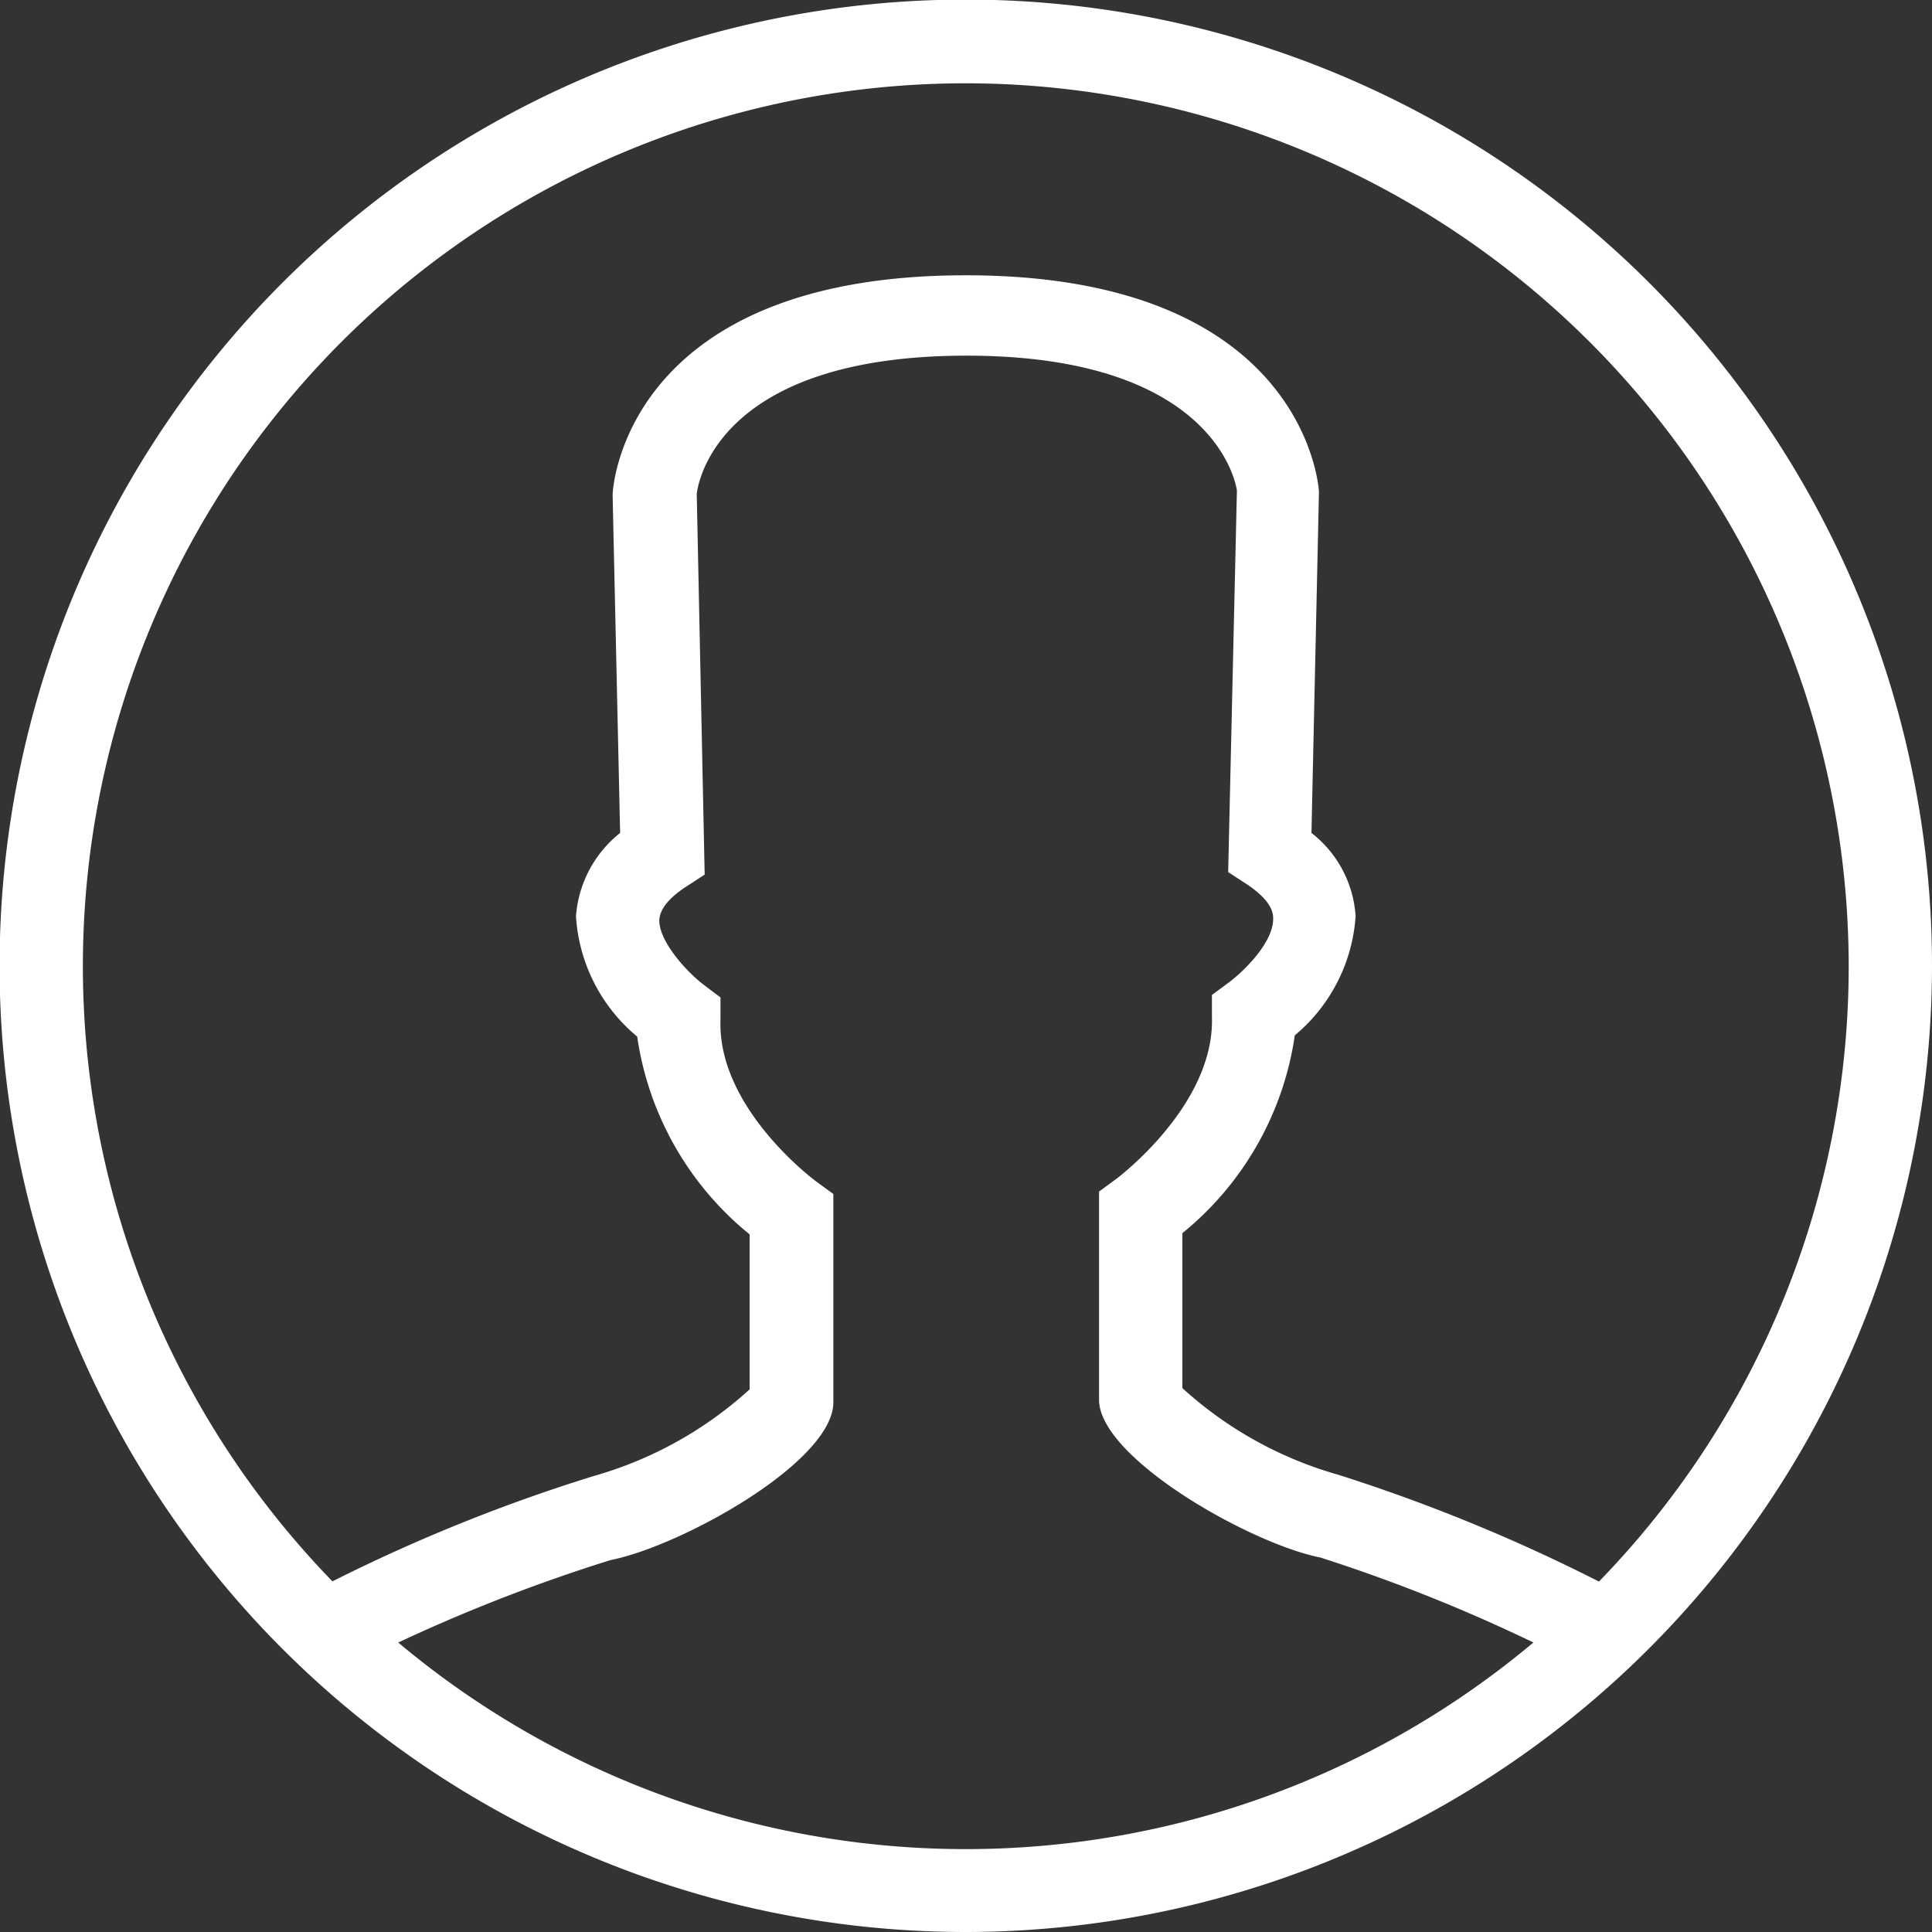 <svg xmlns="http://www.w3.org/2000/svg" viewBox="0 0 46.39 46.39"><rect x="0" y="0" width="46.39" height="46.39" fill="#333333" stroke="none"/><defs><style>.cls-1{fill:#fff;}</style></defs><g id="Capa_2" data-name="Capa 2"><g id="Capa_1-2" data-name="Capa 1"><path class="cls-1" d="M23.19,46.39a23.2,23.2,0,1,1,23.2-23.2A23.22,23.22,0,0,1,23.19,46.39ZM23.19,2a21.2,21.2,0,1,0,21.2,21.19A21.22,21.22,0,0,0,23.19,2Z"/><path class="cls-1" d="M8.26,40.08l-.9-1.79a40.88,40.88,0,0,1,6.9-2.85A9.33,9.33,0,0,0,18,33.36V29.64a7.5,7.5,0,0,1-2.7-4.75A4.08,4.08,0,0,1,13.83,22,2.82,2.82,0,0,1,14.89,20l-.18-8.11c0-.29.41-5.28,8.48-5.28s8.47,5,8.48,5.2L31.49,20A2.75,2.75,0,0,1,32.55,22a4.08,4.08,0,0,1-1.46,2.86,7.5,7.5,0,0,1-2.7,4.75v3.72a9.33,9.33,0,0,0,3.74,2.08A41.61,41.61,0,0,1,39,38.29l-.91,1.79a39.58,39.58,0,0,0-6.38-2.68C30,37.06,26.39,35,26.39,33.61v-5l.41-.3s2.37-1.76,2.3-3.89l0-.53.42-.31c.43-.33,1.07-1,1.05-1.54,0-.26-.22-.53-.62-.8l-.46-.3.21-9.16s-.38-3.24-6.49-3.24-6.47,3.2-6.48,3.33L16.92,21l-.46.3c-.41.27-.62.54-.63.8,0,.5.63,1.21,1.06,1.54l.41.31v.53c-.08,2.13,2.27,3.87,2.3,3.89l.41.3v5c0,1.43-3.64,3.45-5.35,3.79A40.07,40.07,0,0,0,8.26,40.08Z"/></g></g></svg>